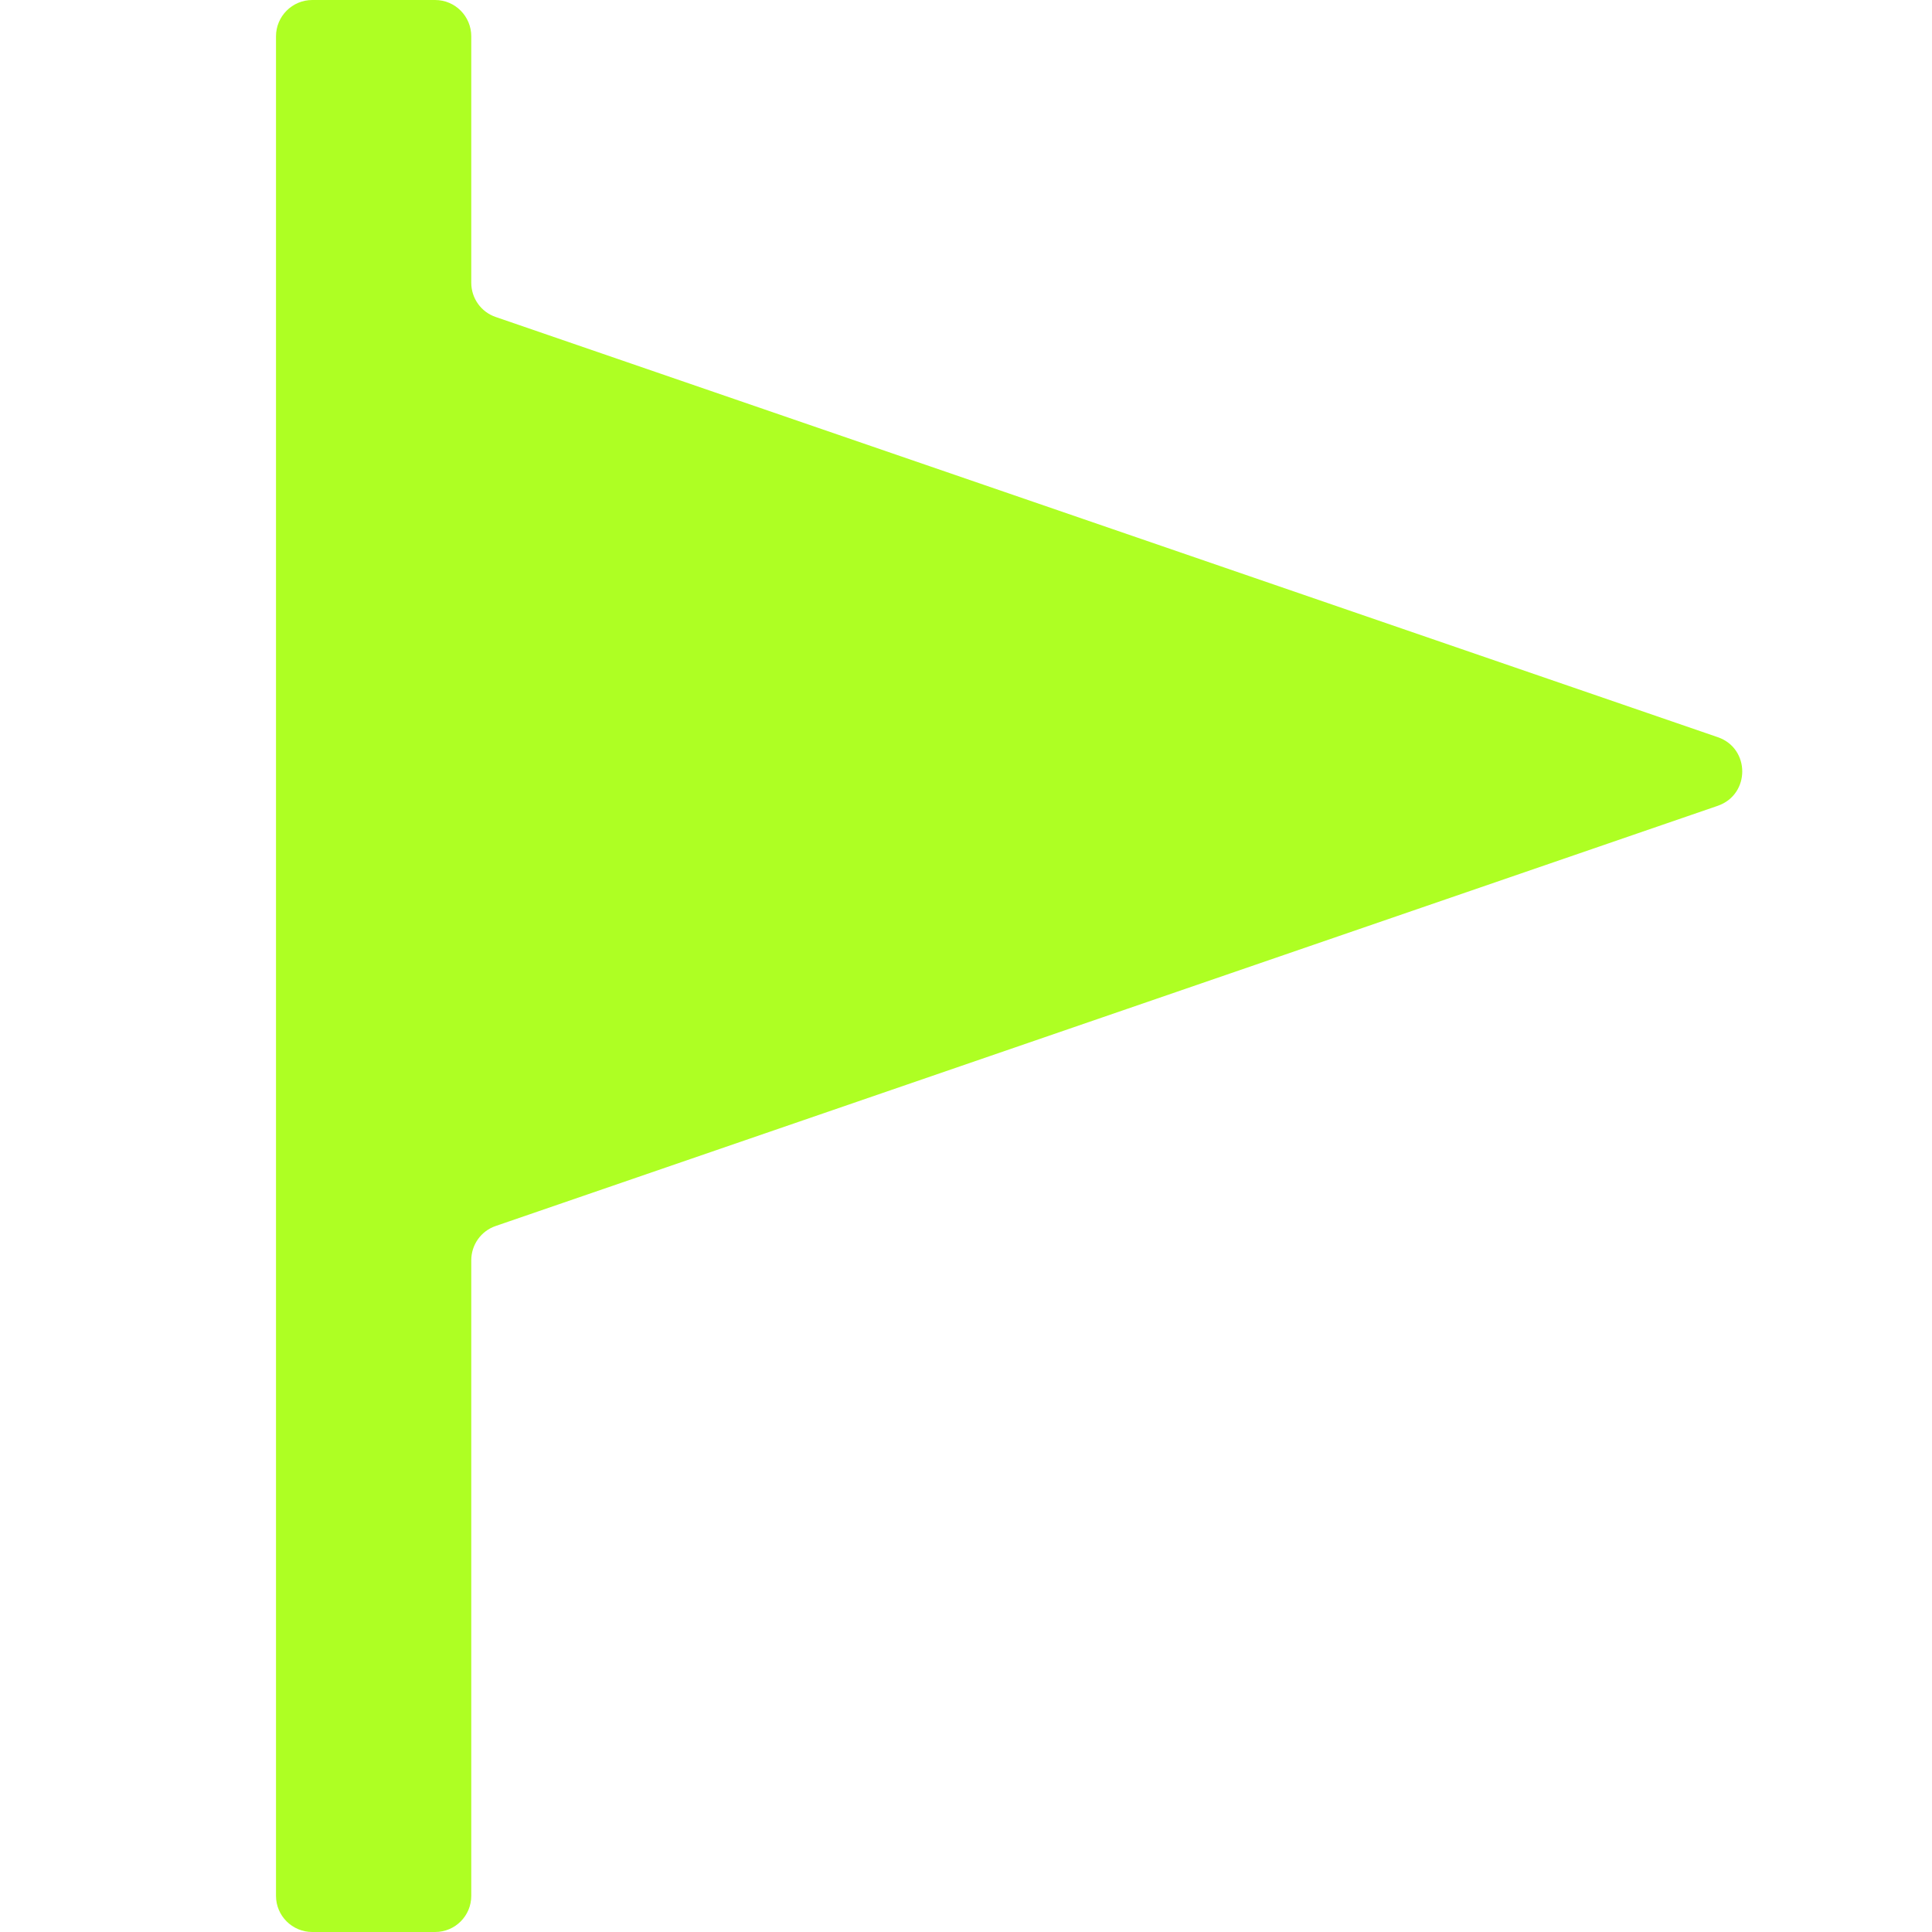 <svg width="14" height="14" viewBox="0 0 14 14" fill="none" xmlns="http://www.w3.org/2000/svg">
<path d="M2 0.263C2 0.118 2.118 0 2.263 0H3.153C3.298 0 3.415 0.118 3.415 0.263V2.049C3.415 2.161 3.486 2.261 3.592 2.297L12.448 5.342C12.684 5.423 12.684 5.757 12.448 5.839L3.592 8.884C3.486 8.92 3.415 9.02 3.415 9.132V13.738C3.415 13.883 3.298 14 3.153 14H2.263C2.118 14 2 13.883 2 13.738V0.263Z" fill="#AEFF23"/>
</svg>
